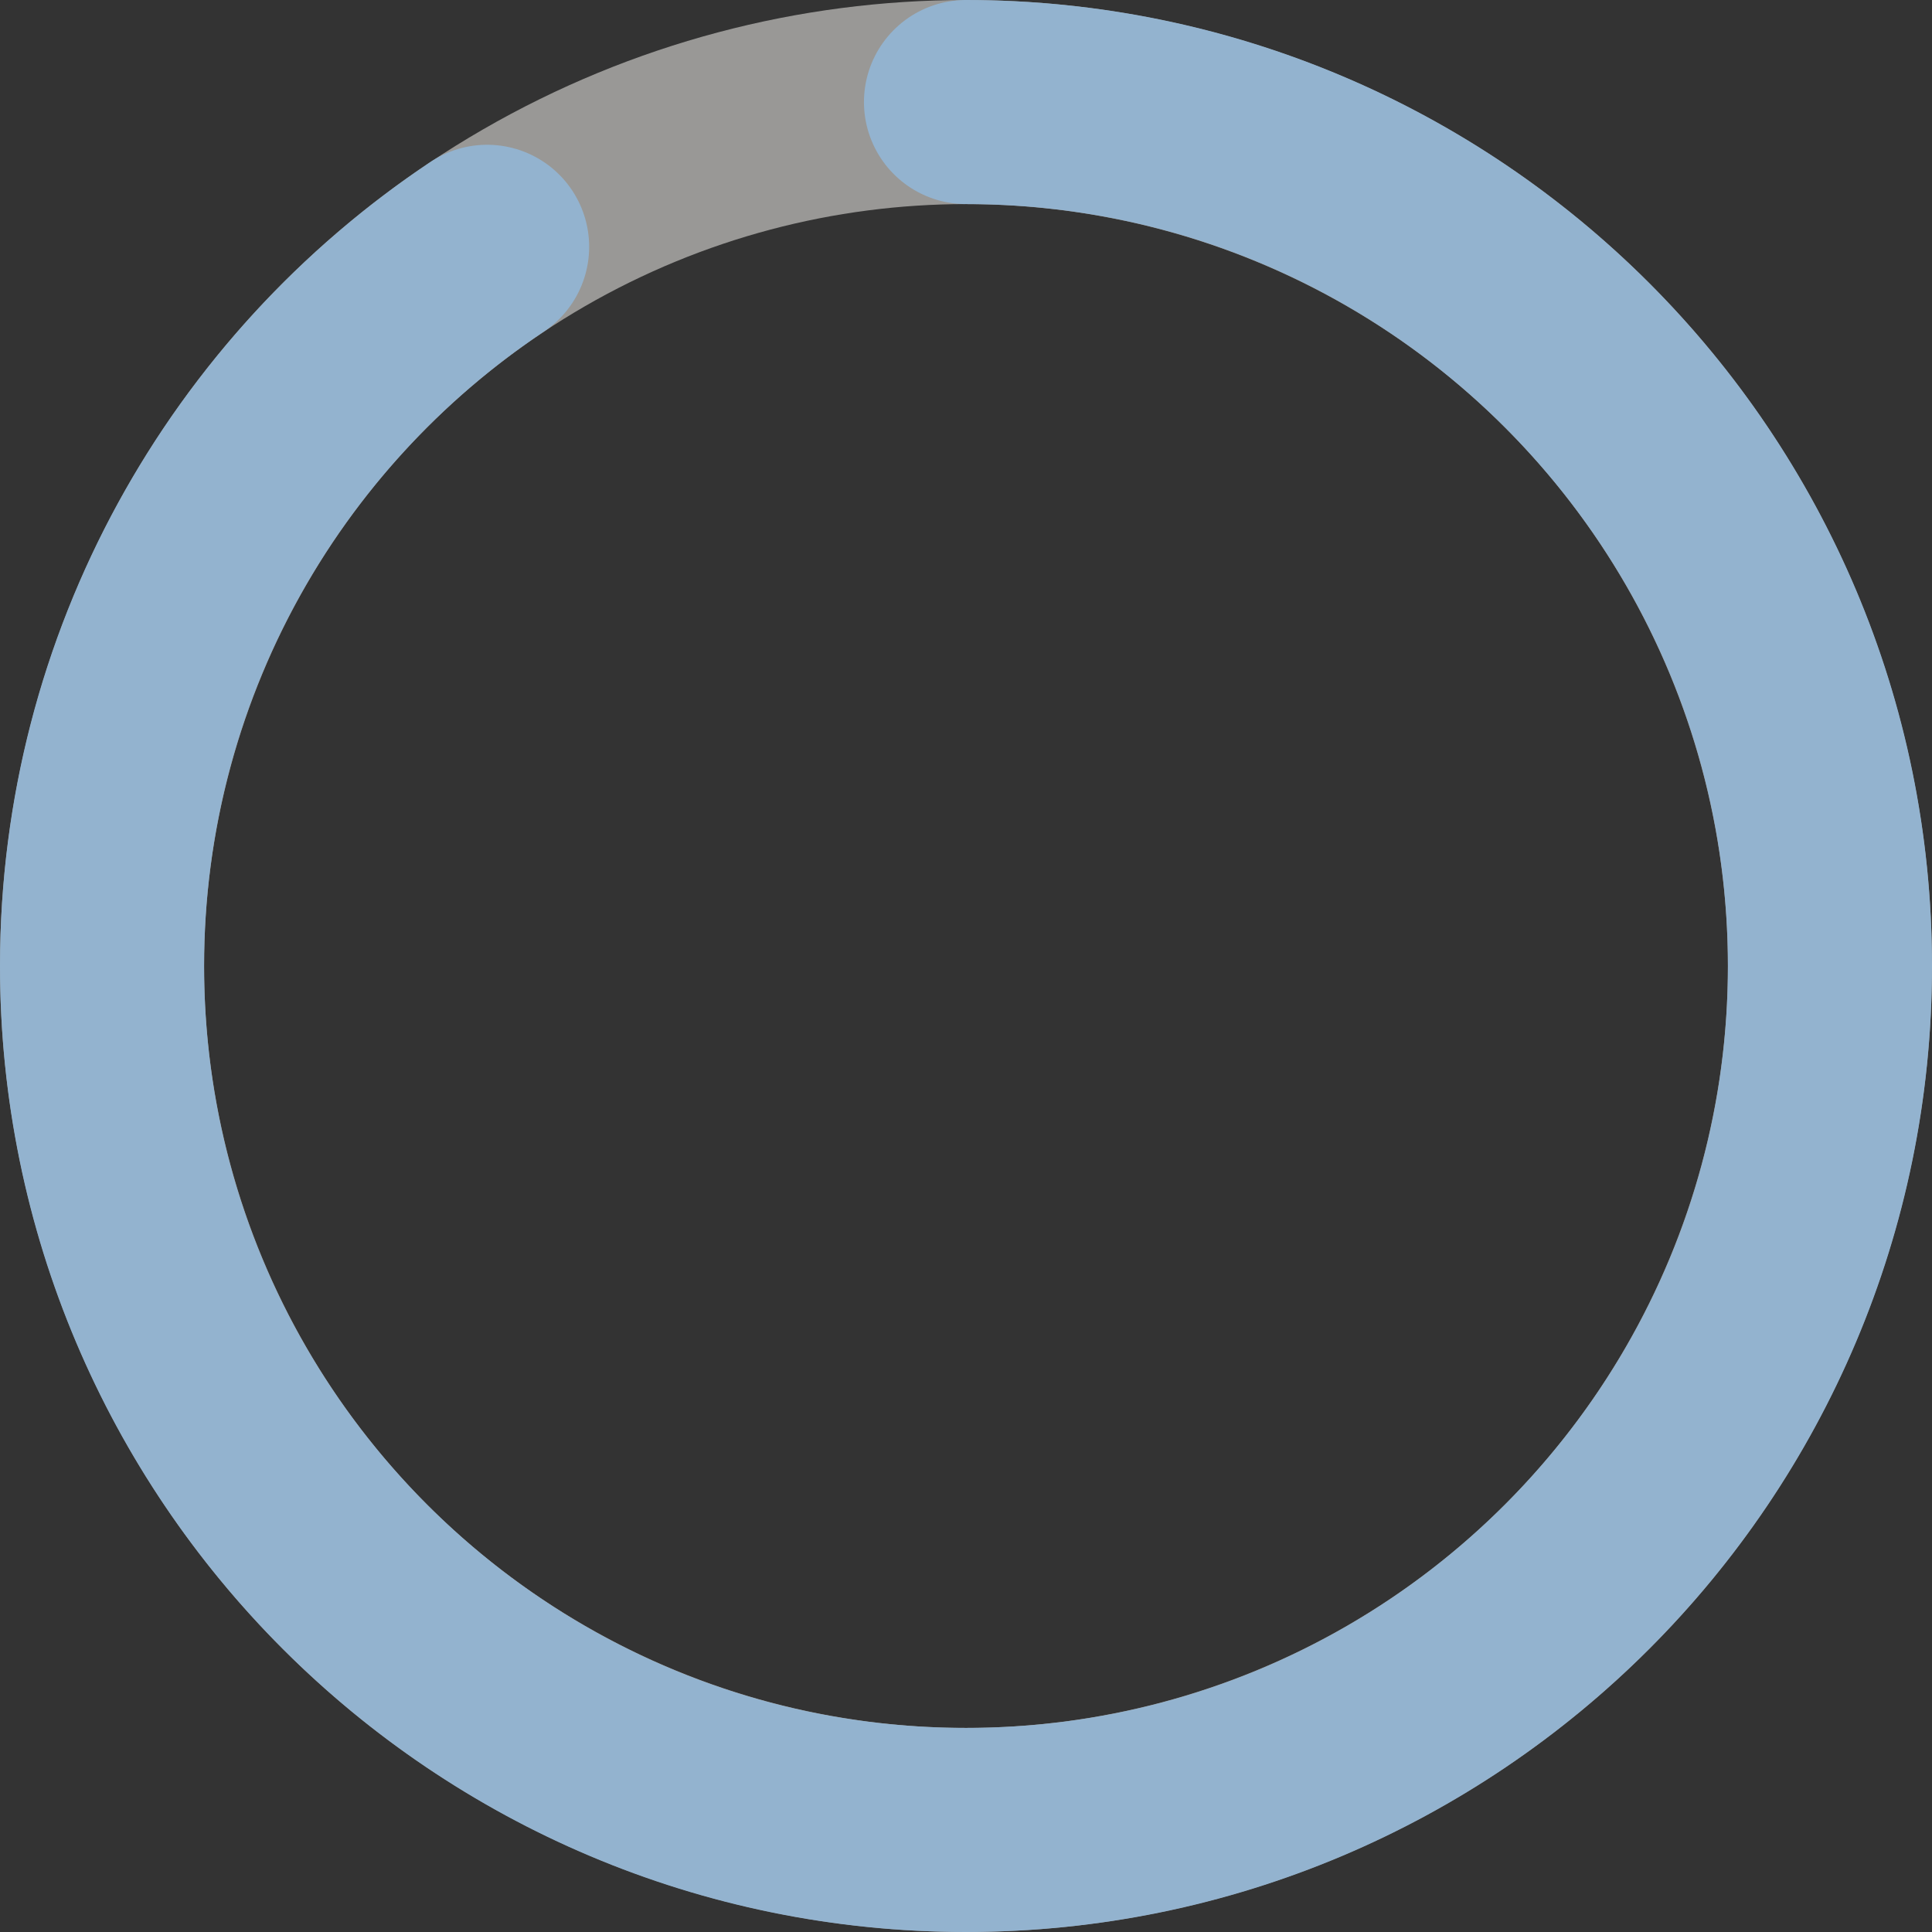 <?xml version="1.0" encoding="UTF-8"?>
<svg id="Laag_1" xmlns="http://www.w3.org/2000/svg" viewBox="0 0 568 568">
  <rect x="0" y="0" width="568" height="568" fill="#333333" stroke="none"/>
  <defs>
    <style>
      .cls-1 {
        stroke: #93b3cf;
        stroke-linecap: round;
      }

      .cls-1, .cls-2 {
        fill: none;
        stroke-miterlimit: 10;
        stroke-width: 60px;
      }

      .cls-2 {
        opacity: .5;
        stroke: #fffefa;
      }
    </style>
  </defs>
  <circle class="cls-2" cx="284" cy="284" r="254"/>
  <path class="cls-1" d="M284,30c140.28,0,254,113.72,254,254s-113.72,254-254,254S30,424.28,30,284c0-88.2,44.96-165.91,113.21-211.44"/>
</svg>